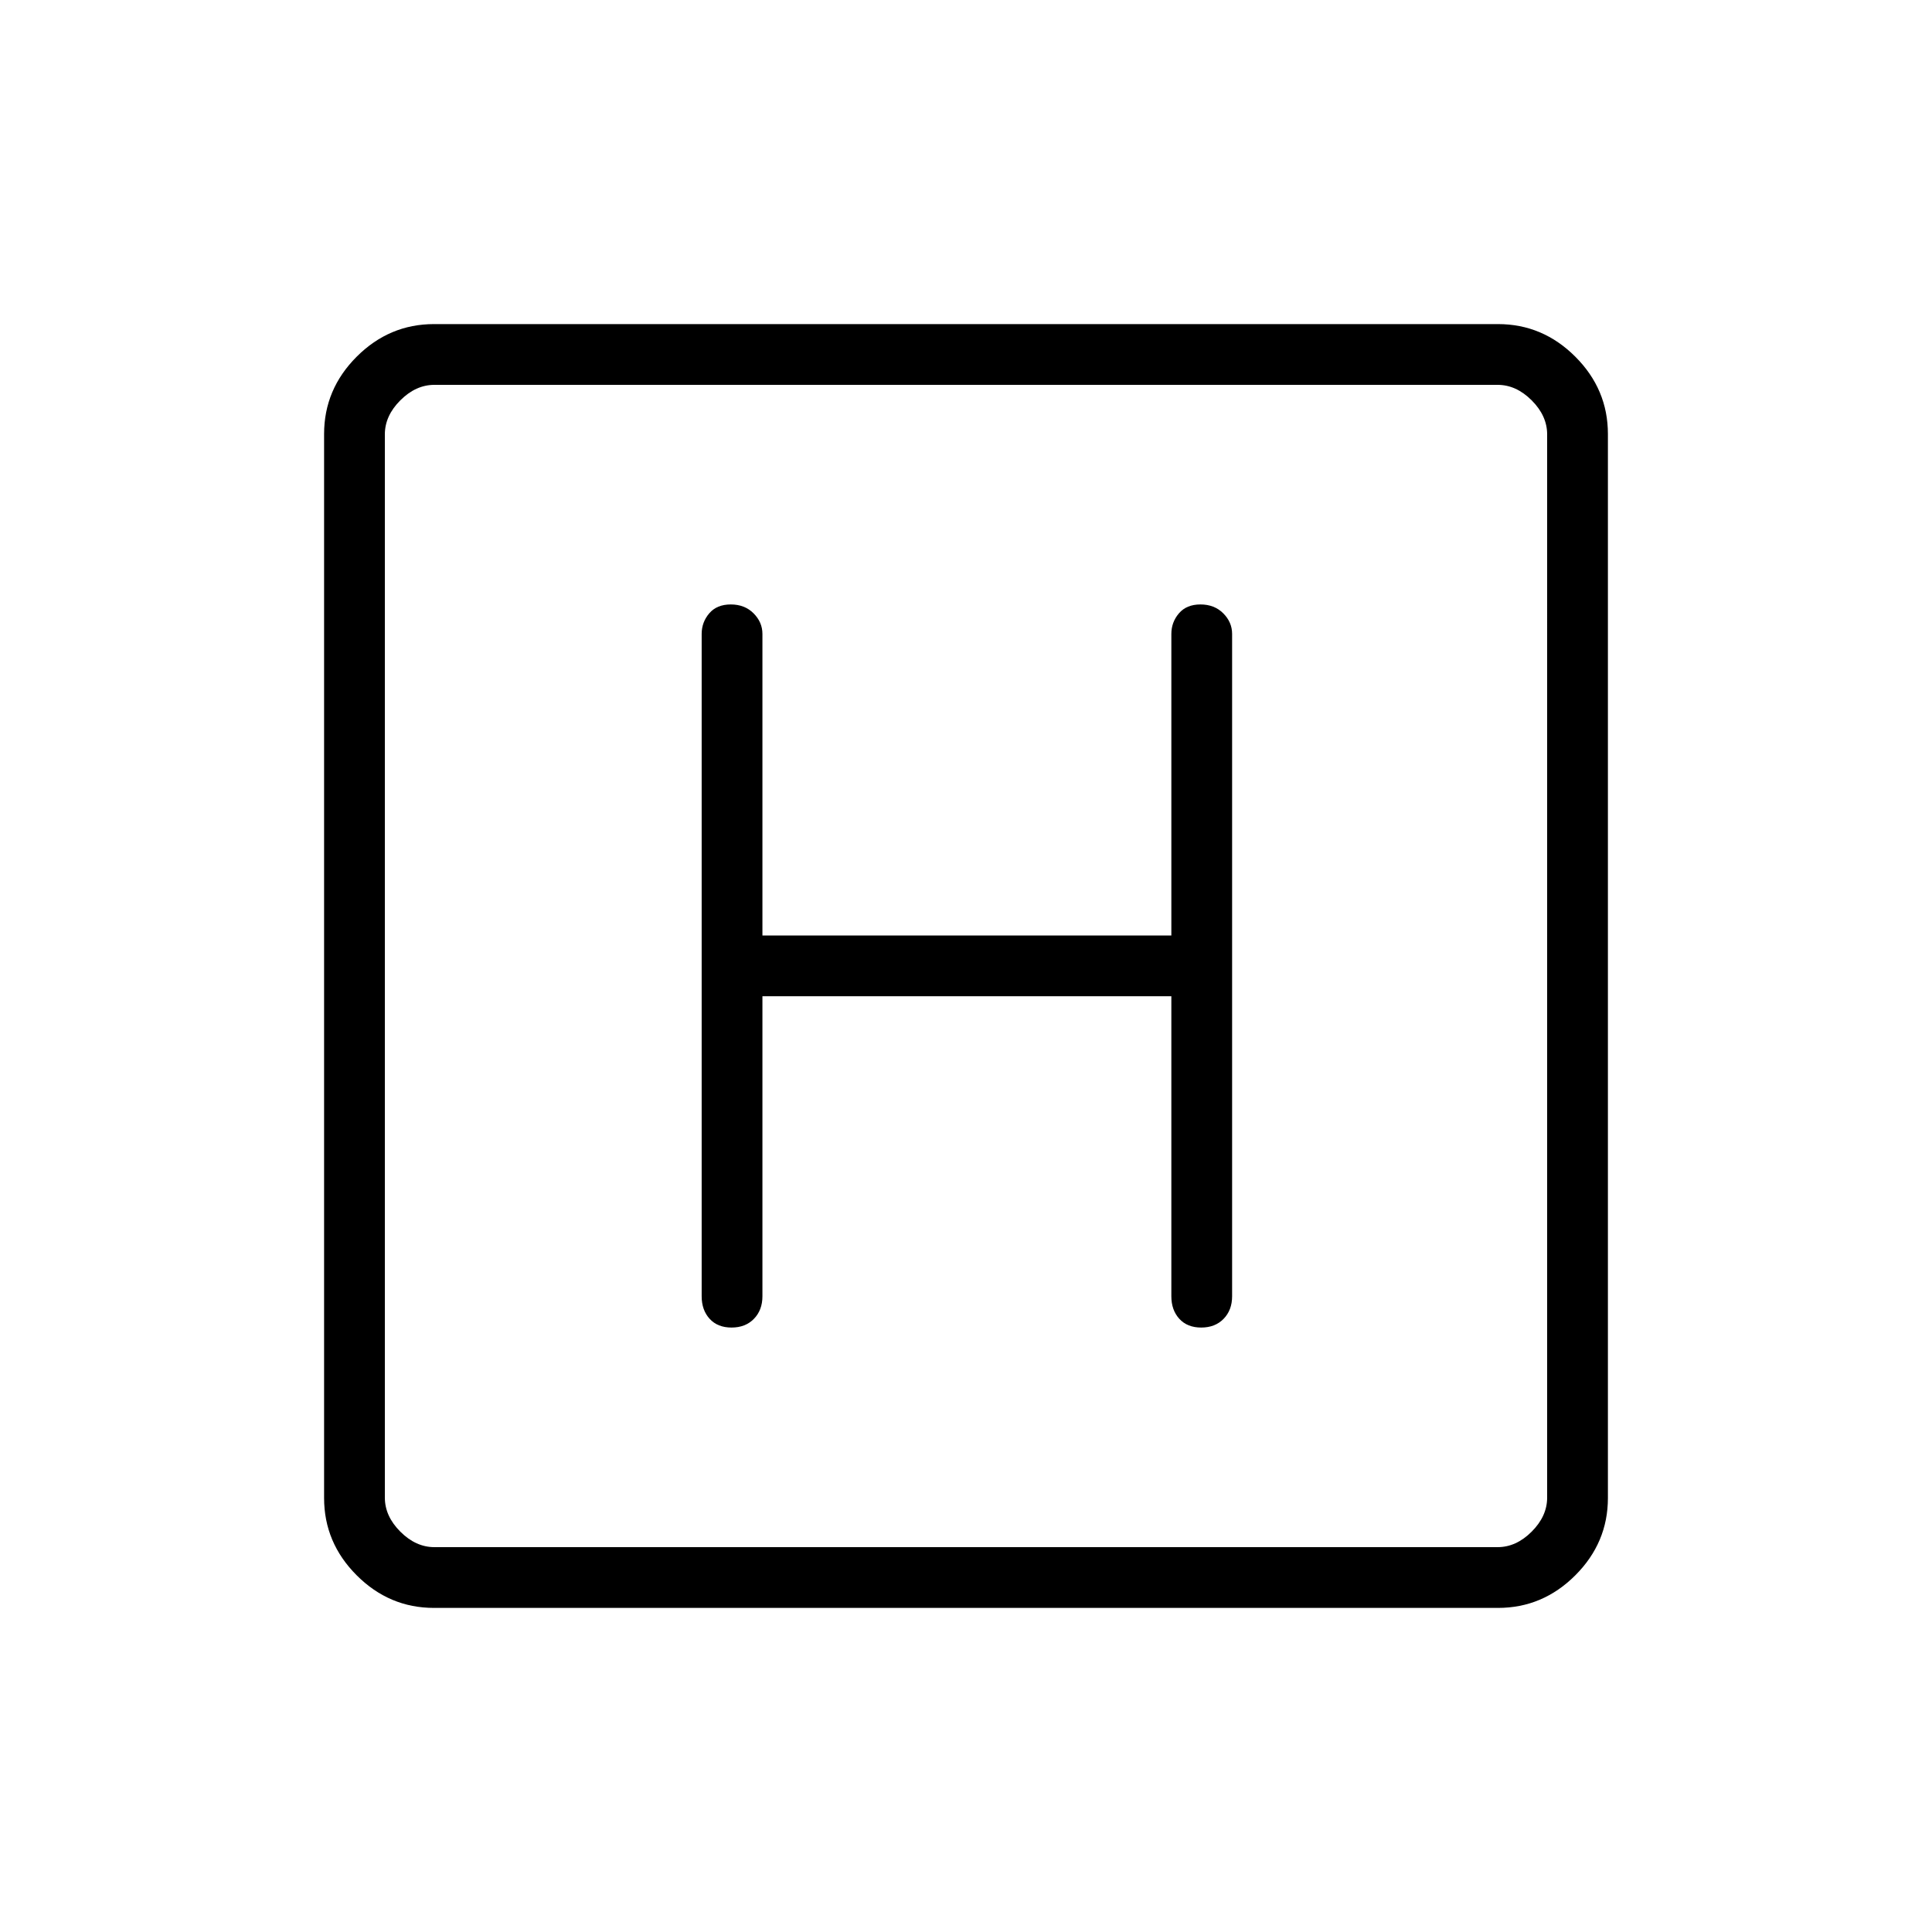 <svg xmlns="http://www.w3.org/2000/svg" height="48" viewBox="0 96 960 960" width="48"><path d="M215.664 894.962q-22.229 0-38.427-16.199-16.199-16.198-16.199-38.427V311.664q0-22.229 16.199-38.427 16.198-16.199 38.427-16.199h528.672q22.229 0 38.427 16.199 16.199 16.198 16.199 38.427v528.672q0 22.229-16.199 38.427-16.198 16.199-38.427 16.199H215.664Zm.182-30.193h528.308q9.231 0 16.923-7.692 7.692-7.692 7.692-16.923V311.846q0-9.231-7.692-16.923-7.692-7.692-16.923-7.692H215.846q-9.231 0-16.923 7.692-7.692 7.692-7.692 16.923v528.308q0 9.231 7.692 16.923 7.692 7.692 16.923 7.692Zm-24.615-577.538v577.538-577.538Zm187.615 303.808h203.192v149.076q0 6.847 3.959 11.193 3.958 4.346 10.884 4.346 6.927 0 11.138-4.346 4.212-4.346 4.212-11.193V411q0-5.829-4.401-10.241-4.4-4.413-11.327-4.413-6.926 0-10.695 4.413-3.77 4.412-3.77 10.241v149.846H378.846V411q0-5.829-4.4-10.241-4.401-4.413-11.327-4.413-6.927 0-10.696 4.413-3.769 4.412-3.769 10.241v329.115q0 6.847 3.958 11.193 3.958 4.346 10.885 4.346 6.926 0 11.138-4.346 4.211-4.346 4.211-11.193V591.039Z"/></svg>